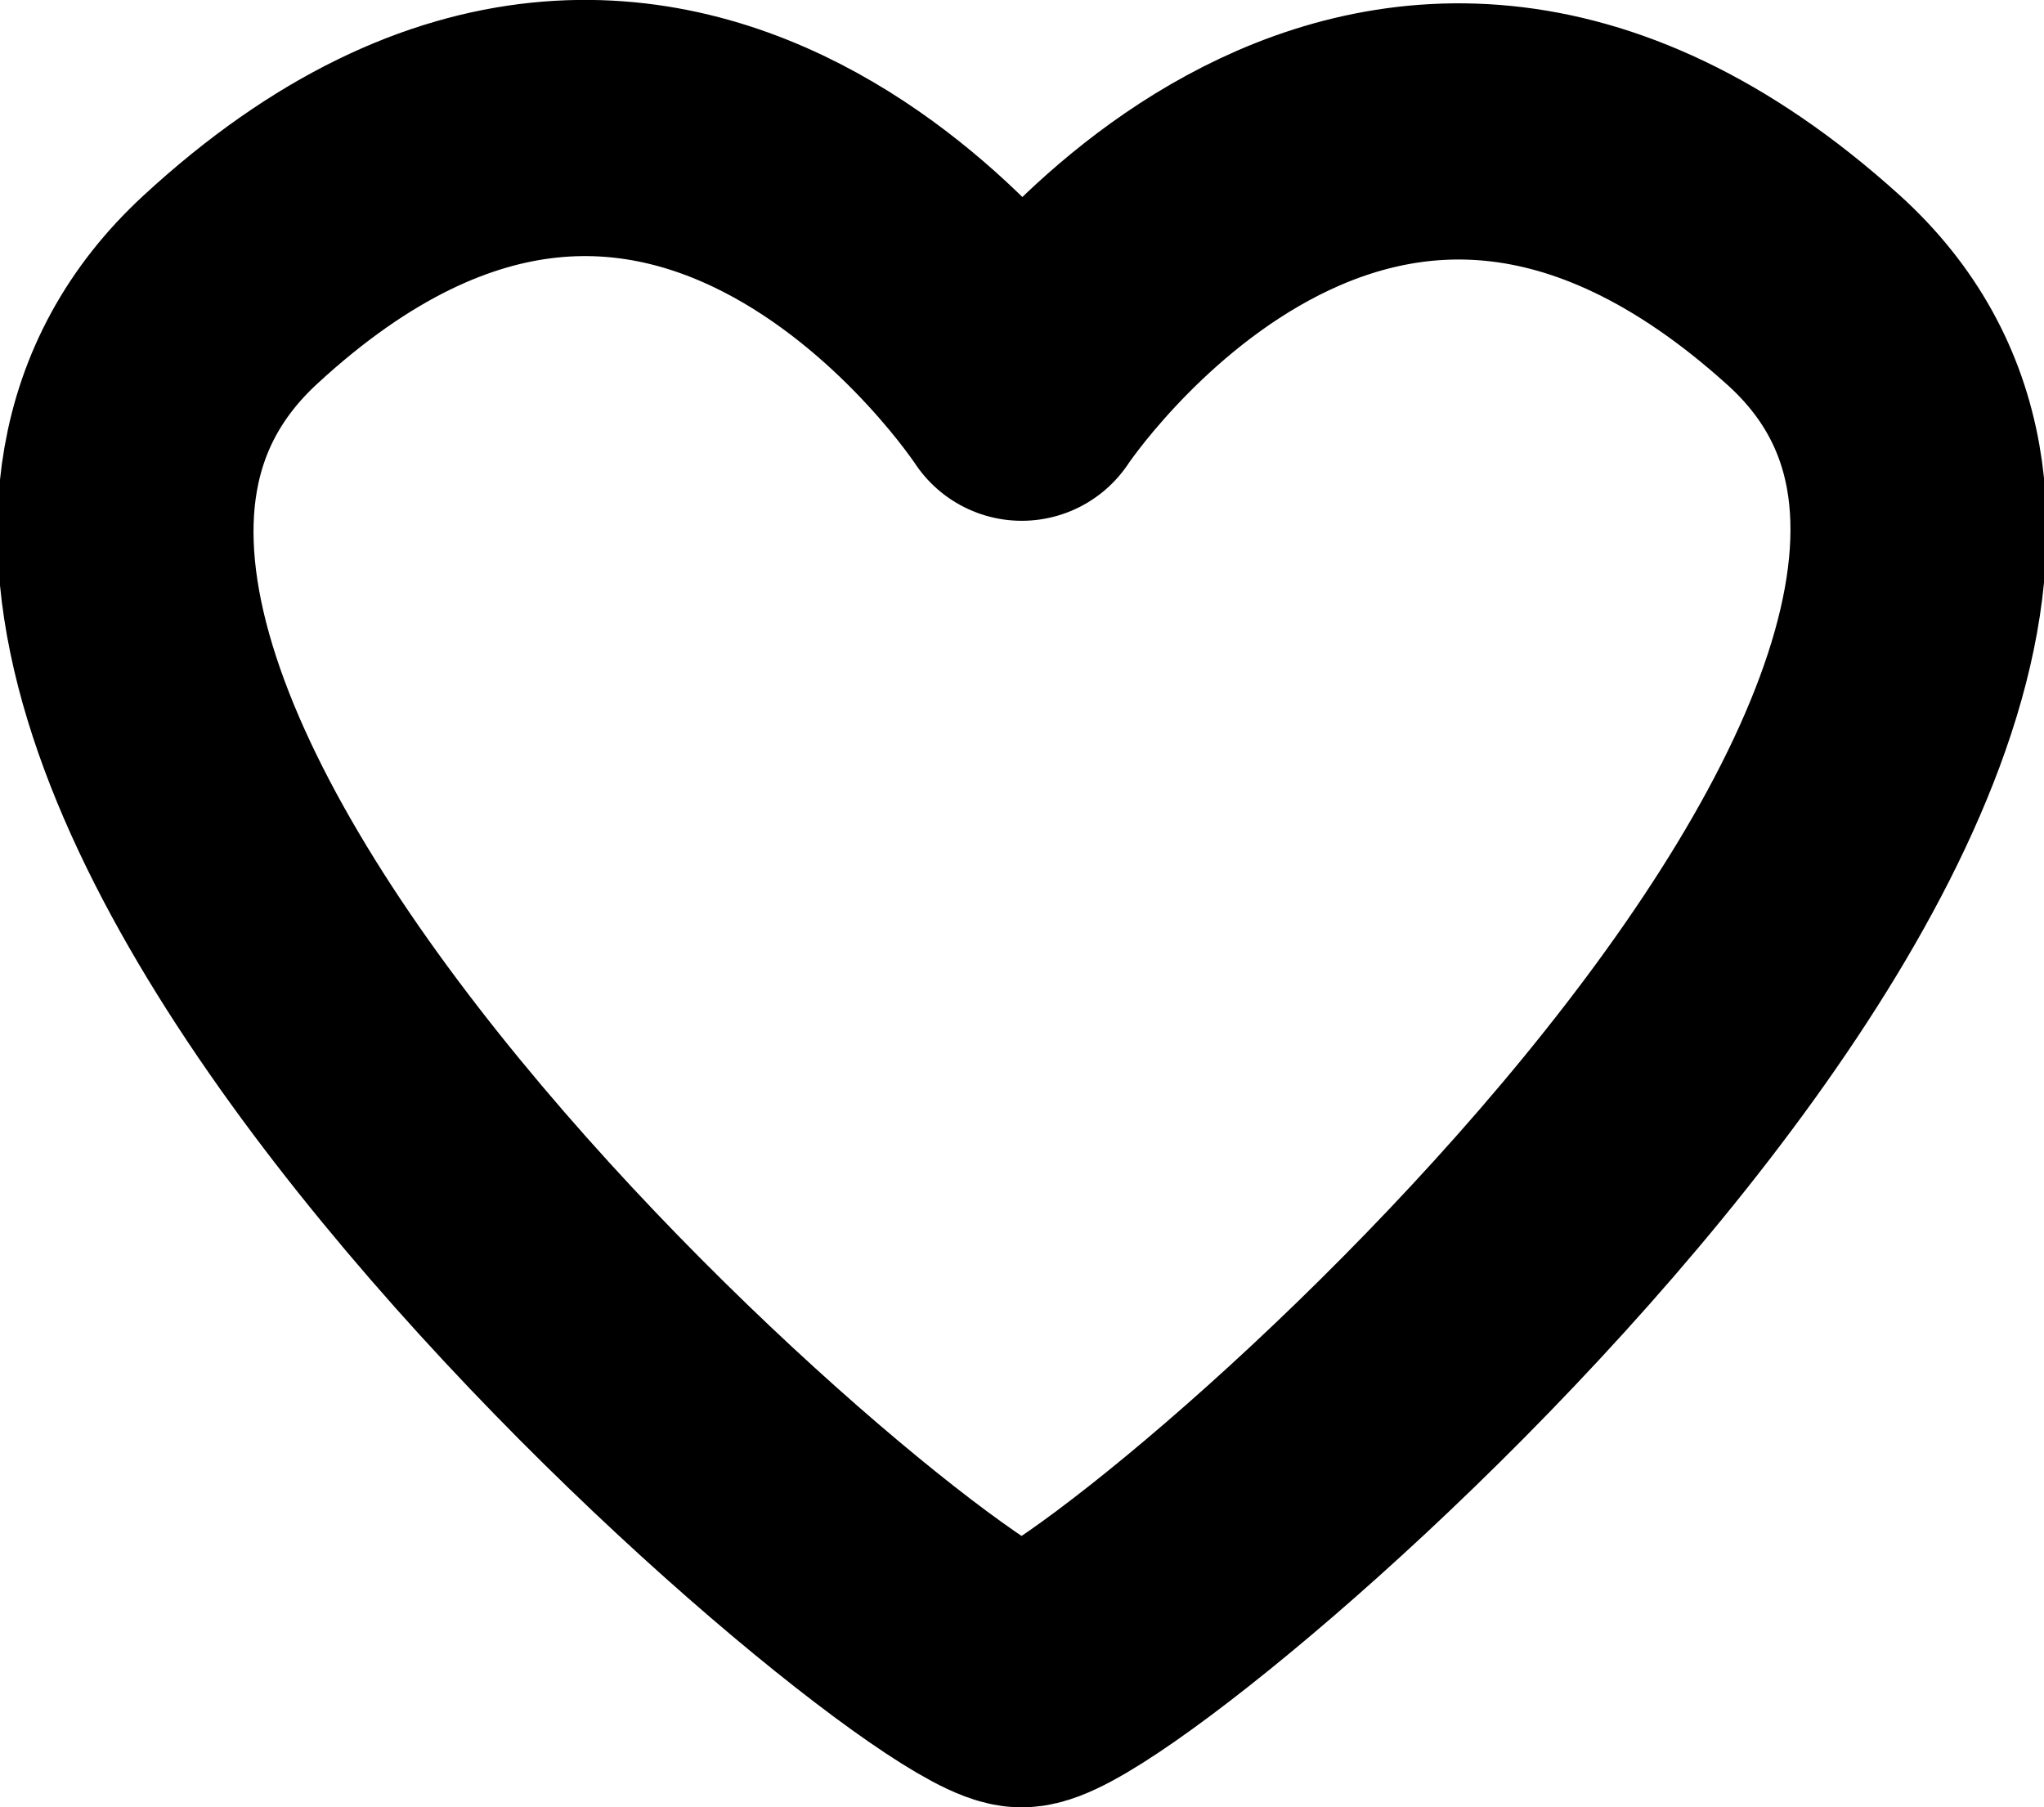 <?xml version="1.0" encoding="UTF-8" standalone="no"?>
<svg
   xmlns:dc="http://purl.org/dc/elements/1.1/"
   xmlns:cc="http://creativecommons.org/ns#"
   xmlns:rdf="http://www.w3.org/1999/02/22-rdf-syntax-ns#"
   xmlns:svg="http://www.w3.org/2000/svg"
   xmlns="http://www.w3.org/2000/svg"
   id="svg2"
   version="1.1"
   viewBox="0 0 15.958 14.11"
   height="14.11"
   width="15.958">
  <!-- Generator: sketchtool 39.1 (31720) - http://www.bohemiancoding.com/sketch -->
  <title
     id="title4">like</title>
  <desc
     id="desc6">Created with sketchtool.</desc>
  <defs
     id="defs8" />
  <g
     transform="translate(-1.021,-3.0402766e-4)"
     style="fill:none;fill-rule:evenodd;stroke:none;stroke-width:1;stroke-linecap:round;stroke-linejoin:round"
     id="Page-1">
    <g
       style="stroke:#000000;stroke-width:2"
       transform="translate(-32,-79)"
       id="Menu_full_screen">
      <path
         d="m 40.998,92.11 c 0.744,0 9.715,-7.655 6.18,-10.847 -3.535,-3.192 -6.18,0.803 -6.18,0.803 0,0 -2.657,-4.056 -6.18,-0.803 C 31.294,84.515 40.255,92.11 40.998,92.11 Z"
         id="icon_myloves" />
    </g>
  </g>
</svg>
